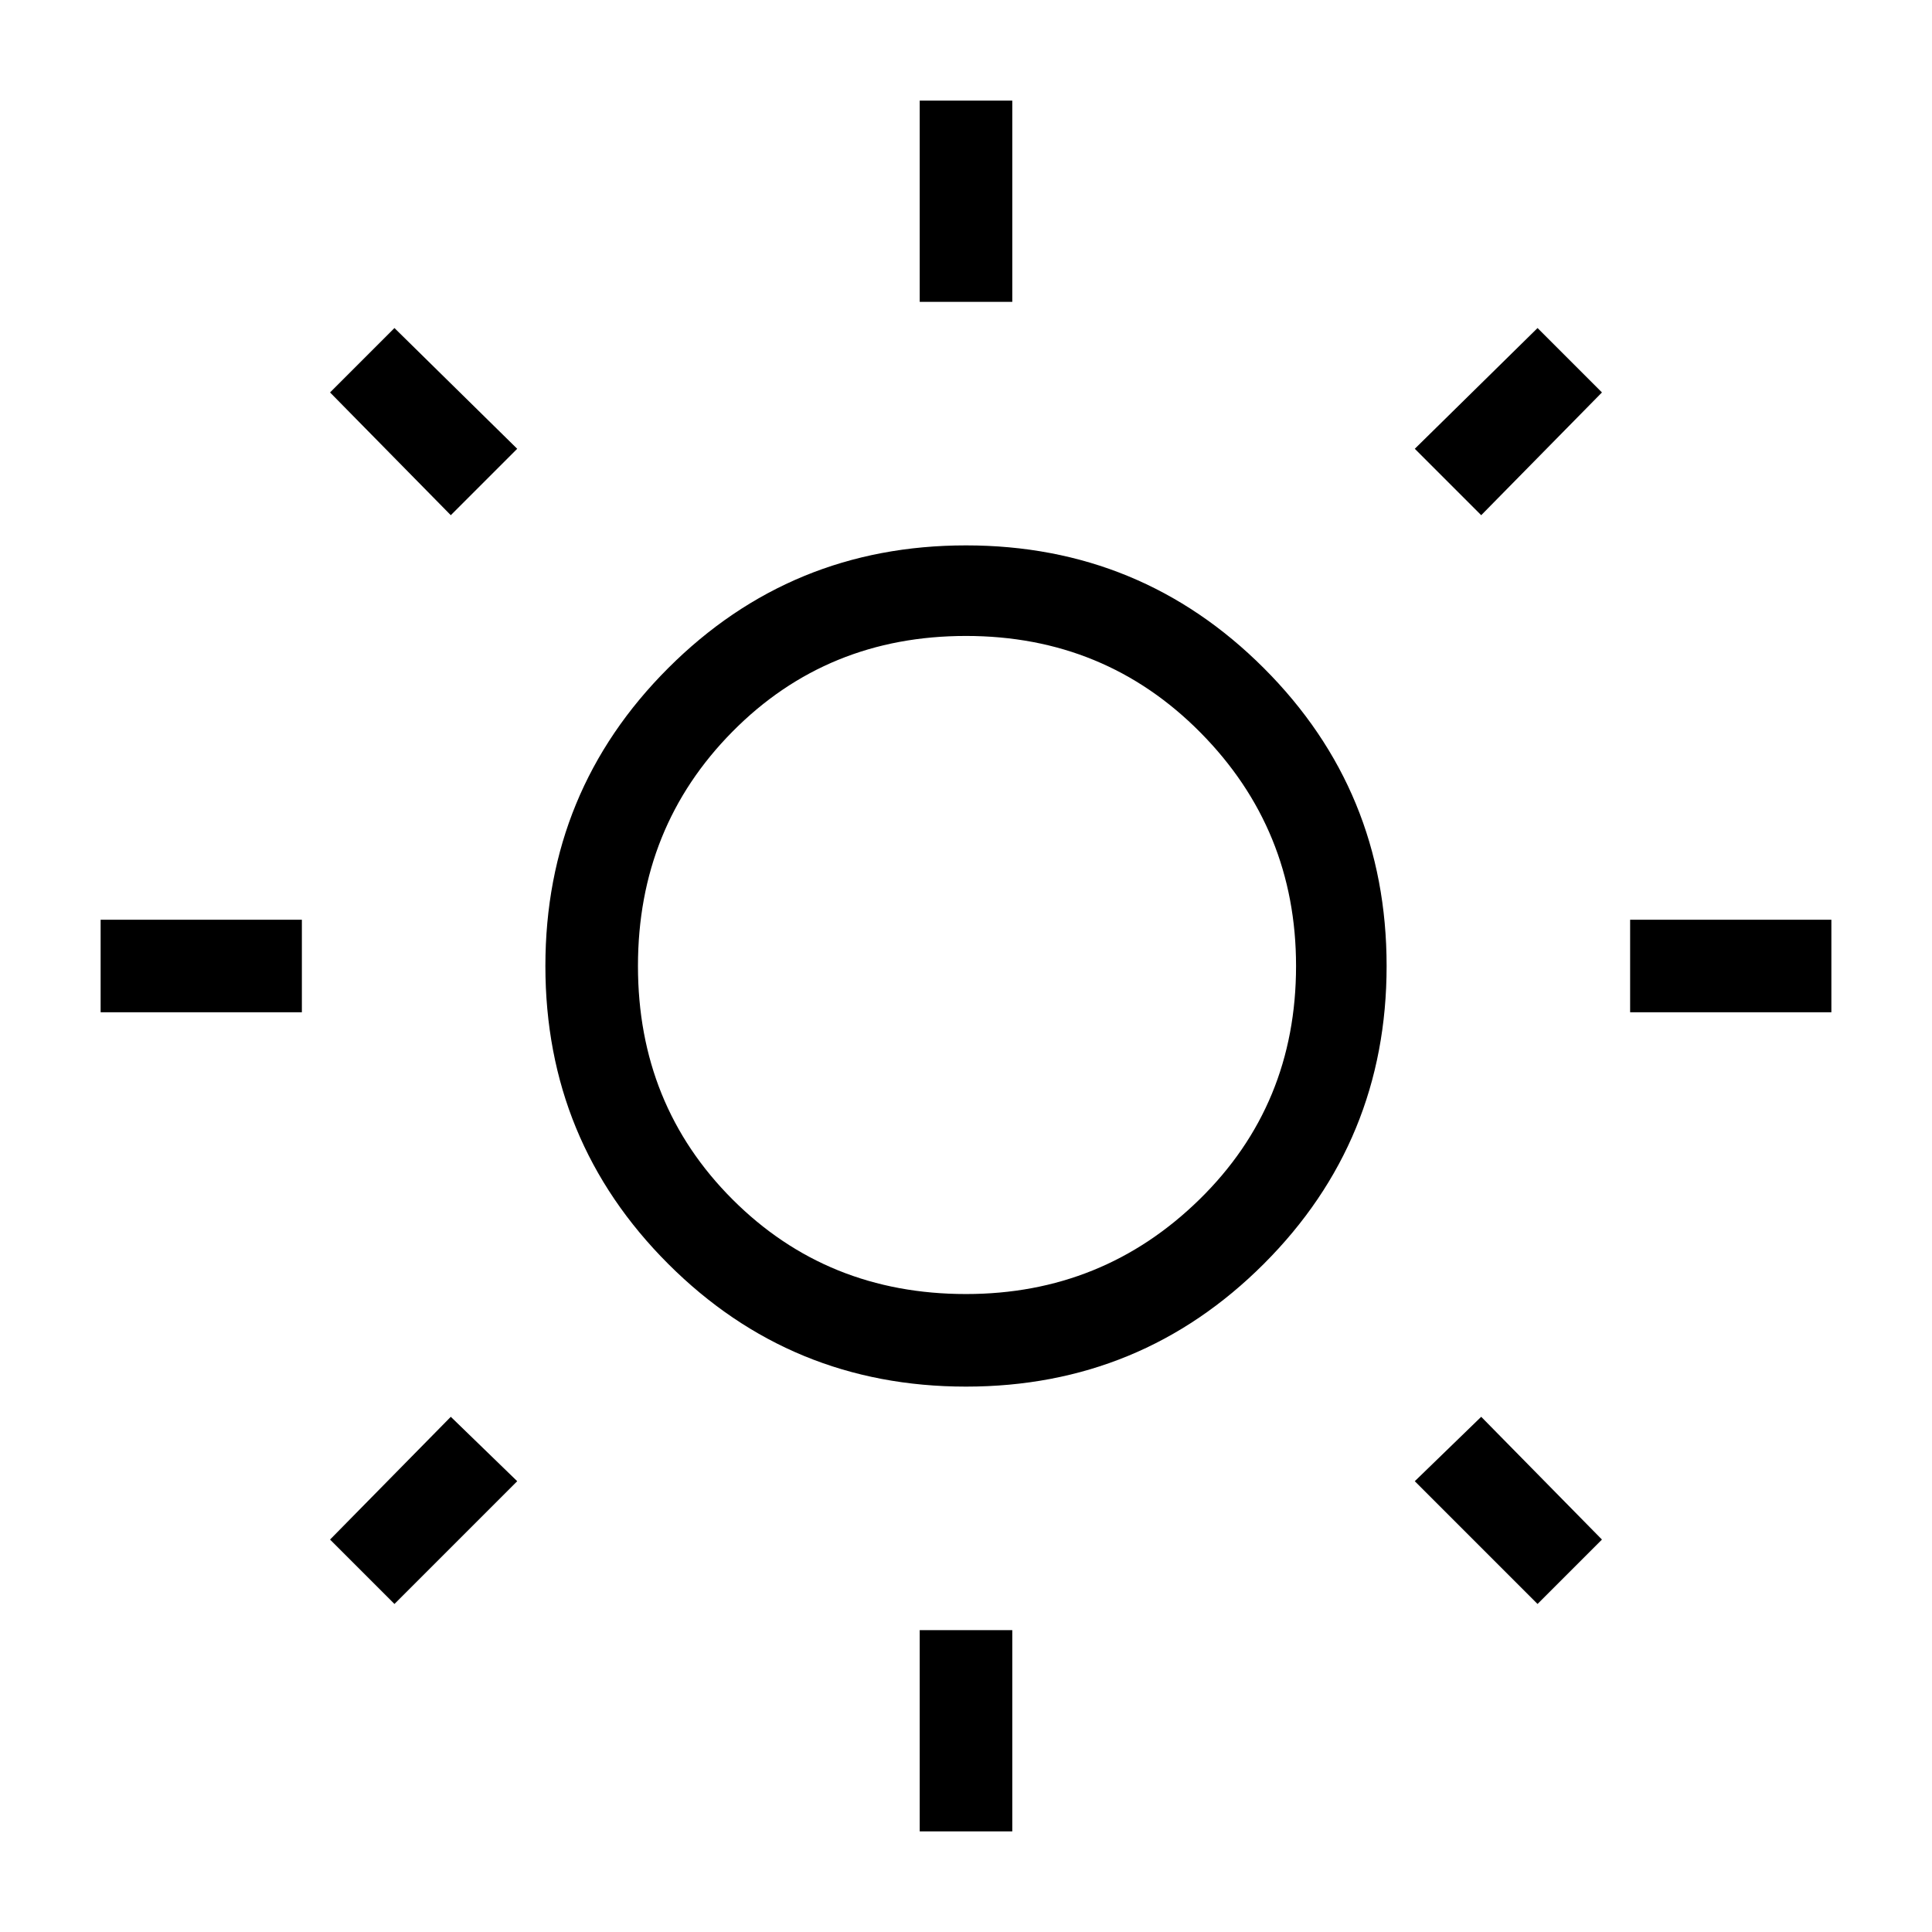 <svg xmlns="http://www.w3.org/2000/svg" height="48" width="48"><path d="M22.85 7.5V2.5H25.15V7.5ZM22.85 45.5V40.5H25.15V45.5ZM40.5 25.15V22.85H45.5V25.15ZM2.5 25.15V22.85H7.5V25.15ZM36.8 12.8 35.15 11.15 38.2 8.15 39.8 9.75ZM9.8 39.85 8.2 38.25 11.2 35.2 12.85 36.8ZM38.2 39.85 35.15 36.8 36.8 35.2 39.8 38.25ZM11.2 12.8 8.2 9.75 9.8 8.15 12.85 11.15ZM24 34.45Q19.65 34.45 16.6 31.4Q13.55 28.35 13.55 24Q13.55 19.65 16.6 16.6Q19.65 13.55 24 13.55Q28.35 13.55 31.4 16.6Q34.45 19.65 34.45 24Q34.45 28.35 31.4 31.4Q28.35 34.45 24 34.45ZM24 32.15Q27.4 32.15 29.8 29.8Q32.2 27.45 32.2 24Q32.2 20.6 29.825 18.2Q27.45 15.8 24 15.8Q20.55 15.8 18.2 18.175Q15.85 20.55 15.85 24Q15.85 27.45 18.2 29.8Q20.55 32.15 24 32.15ZM24 24Q24 24 24 24Q24 24 24 24Q24 24 24 24Q24 24 24 24Q24 24 24 24Q24 24 24 24Q24 24 24 24Q24 24 24 24Z"/></svg>